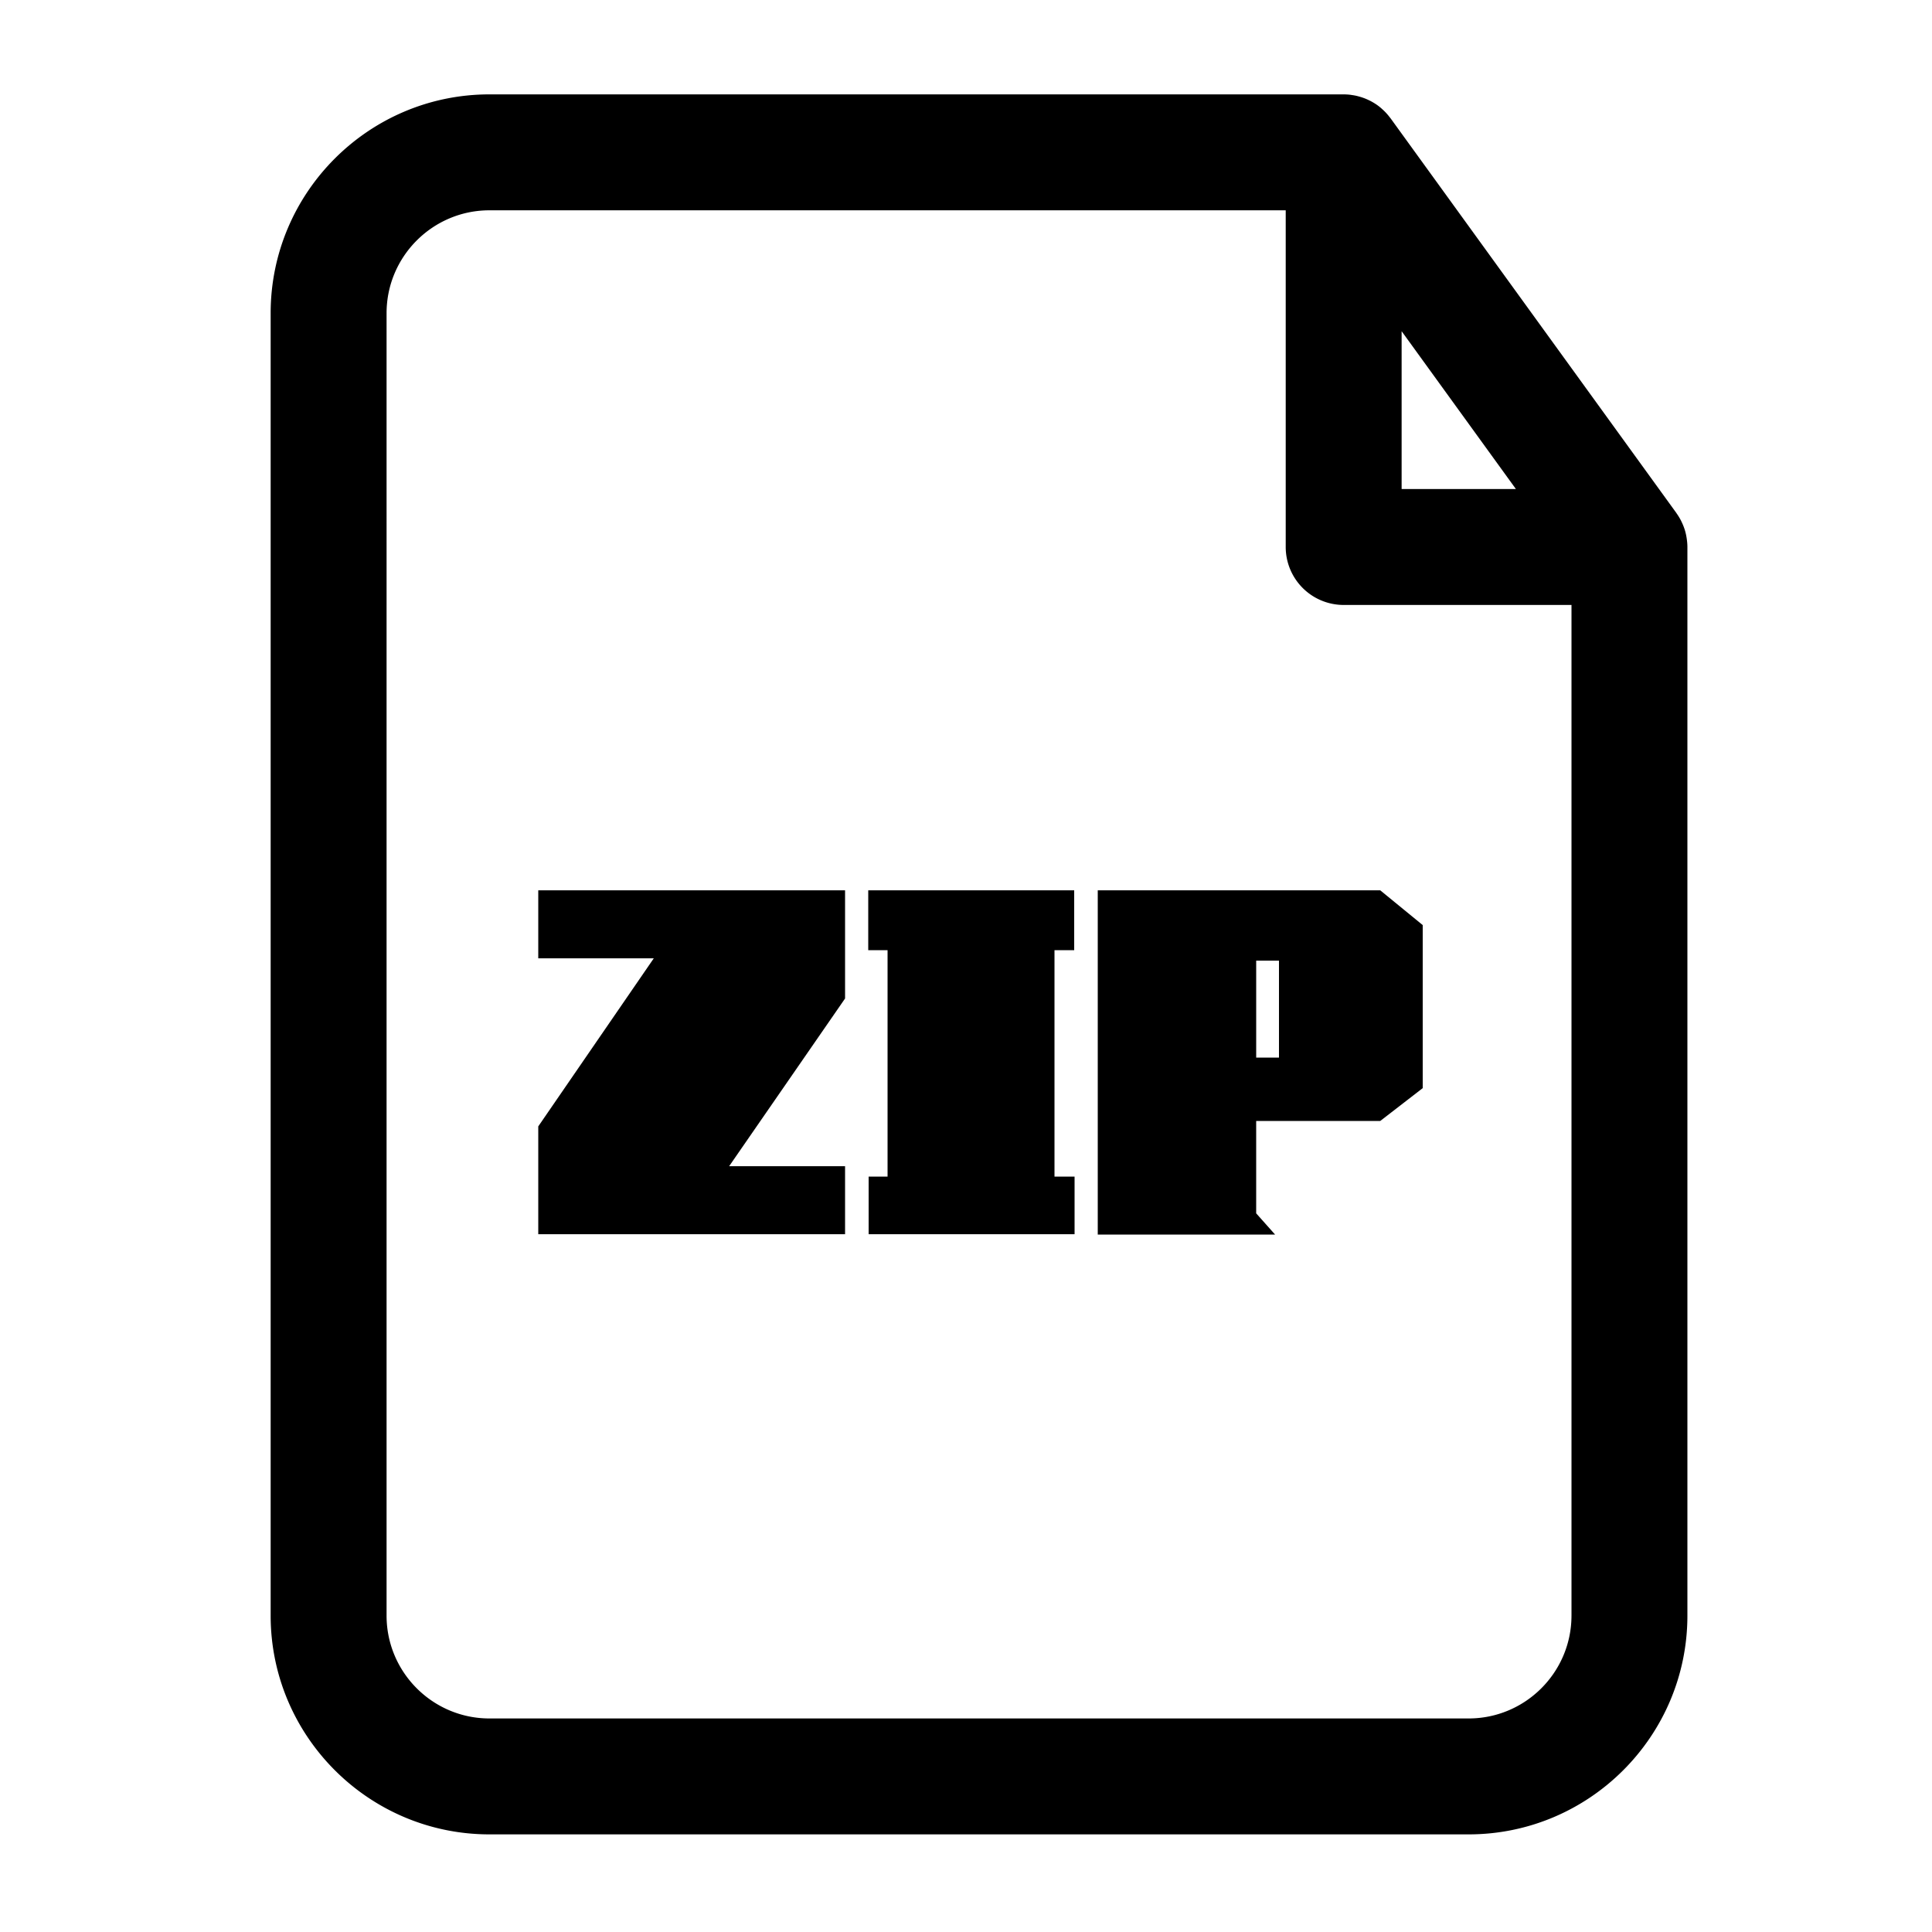 <svg xmlns="http://www.w3.org/2000/svg" viewBox="0 0 1024 1024">
<path fill="currentColor" d="M894.013 285.578a30.264 30.264 0 0 0-1.142-5.069l-0.072-0.195a31.037 31.037 0 0 0-1.628-3.948c-0.087-0.174-0.164-0.353-0.251-0.522a30.602 30.602 0 0 0-2.248-3.681c-0.056-0.082-0.097-0.174-0.154-0.256l-151.465-209.172c-0.123-0.174-0.271-0.323-0.399-0.492a31.027 31.027 0 0 0-1.516-1.853c-0.251-0.282-0.497-0.563-0.758-0.835a32.143 32.143 0 0 0-1.756-1.69c-0.23-0.205-0.445-0.42-0.681-0.62a30.372 30.372 0 0 0-2.678-2.028l-0.169-0.102a30.935 30.935 0 0 0-2.729-1.603c-0.251-0.133-0.507-0.246-0.763-0.369-0.763-0.374-1.536-0.717-2.335-1.024-0.302-0.118-0.609-0.225-0.916-0.333a31.094 31.094 0 0 0-2.35-0.717c-0.323-0.087-0.645-0.174-0.968-0.251a28.744 28.744 0 0 0-2.504-0.451c-0.302-0.041-0.599-0.102-0.901-0.138a30.761 30.761 0 0 0-3.451-0.205H259.41c-63.939 0-115.958 52.019-115.958 115.958v690.314c0 63.939 52.019 115.958 115.958 115.958h518.994c63.939 0 115.953-52.019 115.953-115.958V289.92c0-1.48-0.138-2.918-0.343-4.342z m-151.122-110.029l60.57 83.651h-60.57V175.549z m90.025 680.75c0 30.06-24.453 54.518-54.513 54.518H259.41c-30.06 0-54.518-24.458-54.518-54.518V165.985c0-30.06 24.458-54.518 54.518-54.518h422.047v178.452a30.72 30.72 0 0 0 30.72 30.72h120.745v535.66z"  /><path fill="currentColor" d="M285.292 507.93H346.522l-61.23 89.083v57.139h162.611v-36.045h-61.44l61.44-88.883V471.885h-162.611zM558.904 503.624h10.44v-31.739H460.186v31.739h10.24v120.013h-10.03v30.515h109.148v-30.515h-10.639zM581.832 654.356h93.998l-10.03-11.264v-48.947h65.741l22.528-17.408v-86.426l-22.528-18.432h-149.709v182.477z m83.973-145.203h12.078v51.405h-12.078v-51.405z"  /></svg>